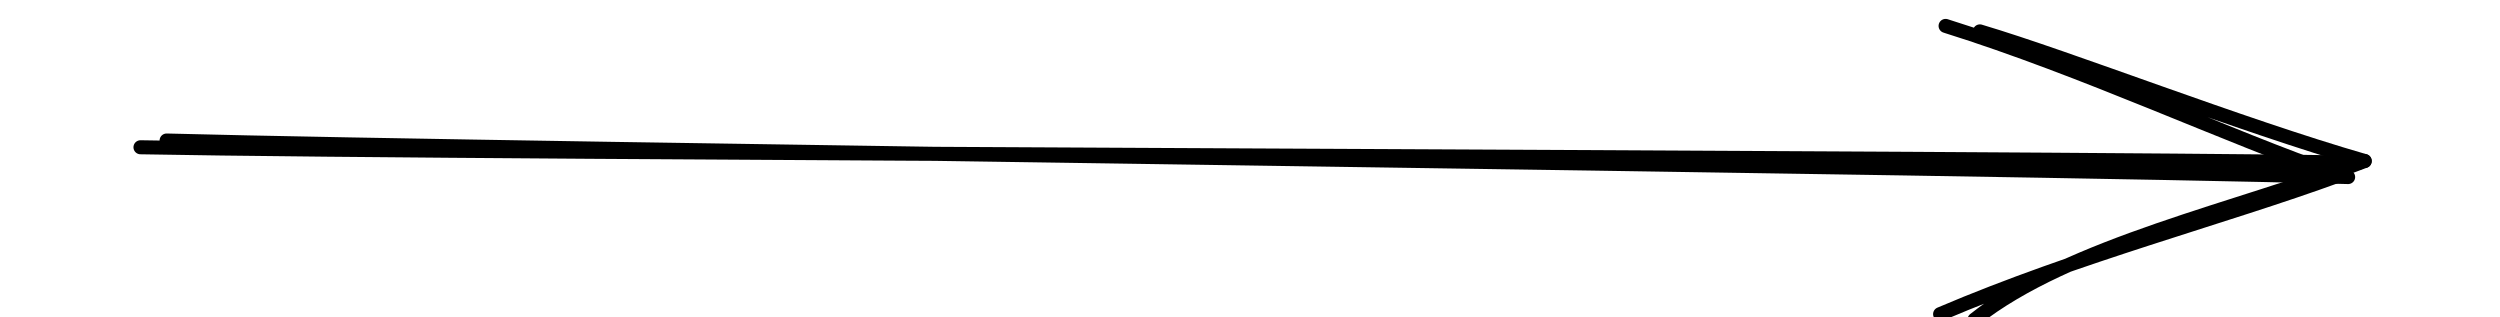 <svg version="1.1" xmlns="http://www.w3.org/2000/svg" viewBox="0 0 177.995 22.603" width="177.995" height="22.603">
  <!-- svg-source:excalidraw -->
  
  <defs>
    <style>
      @font-face {
        font-family: "Virgil";
        src: url("https://unpkg.com/@excalidraw/excalidraw@0.13.0-4d26993/dist/excalidraw-assets/Virgil.woff2");
      }
      @font-face {
        font-family: "Cascadia";
        src: url("https://unpkg.com/@excalidraw/excalidraw@0.13.0-4d26993/dist/excalidraw-assets/Cascadia.woff2");
      }
    </style>
  </defs>
  <g stroke-linecap="round"><g transform="translate(10.652 9.415) rotate(0 78.346 1.887)"><path d="M-0.65 1.07 C25.46 1.56, 131.22 1.77, 157.34 2.16 M1.21 0.59 C27.13 1.27, 130.31 2.47, 156.53 3.19" stroke="#000000" stroke-width="1" fill="none"></path></g><g transform="translate(10.652 9.415) rotate(0 78.346 1.887)"><path d="M129.93 13.34 C136.66 7.99, 148.83 5.46, 157.71 2.05 M127.48 12.95 C137.43 8.71, 147.59 6.1, 155.88 3.07" stroke="#000000" stroke-width="1" fill="none"></path></g><g transform="translate(10.652 9.415) rotate(0 78.346 1.887)"><path d="M130.31 -7.18 C136.77 -5.26, 148.8 -0.52, 157.71 2.05 M127.87 -7.57 C137.8 -4.46, 147.83 0.28, 155.88 3.07" stroke="#000000" stroke-width="1" fill="none"></path></g></g></svg>
